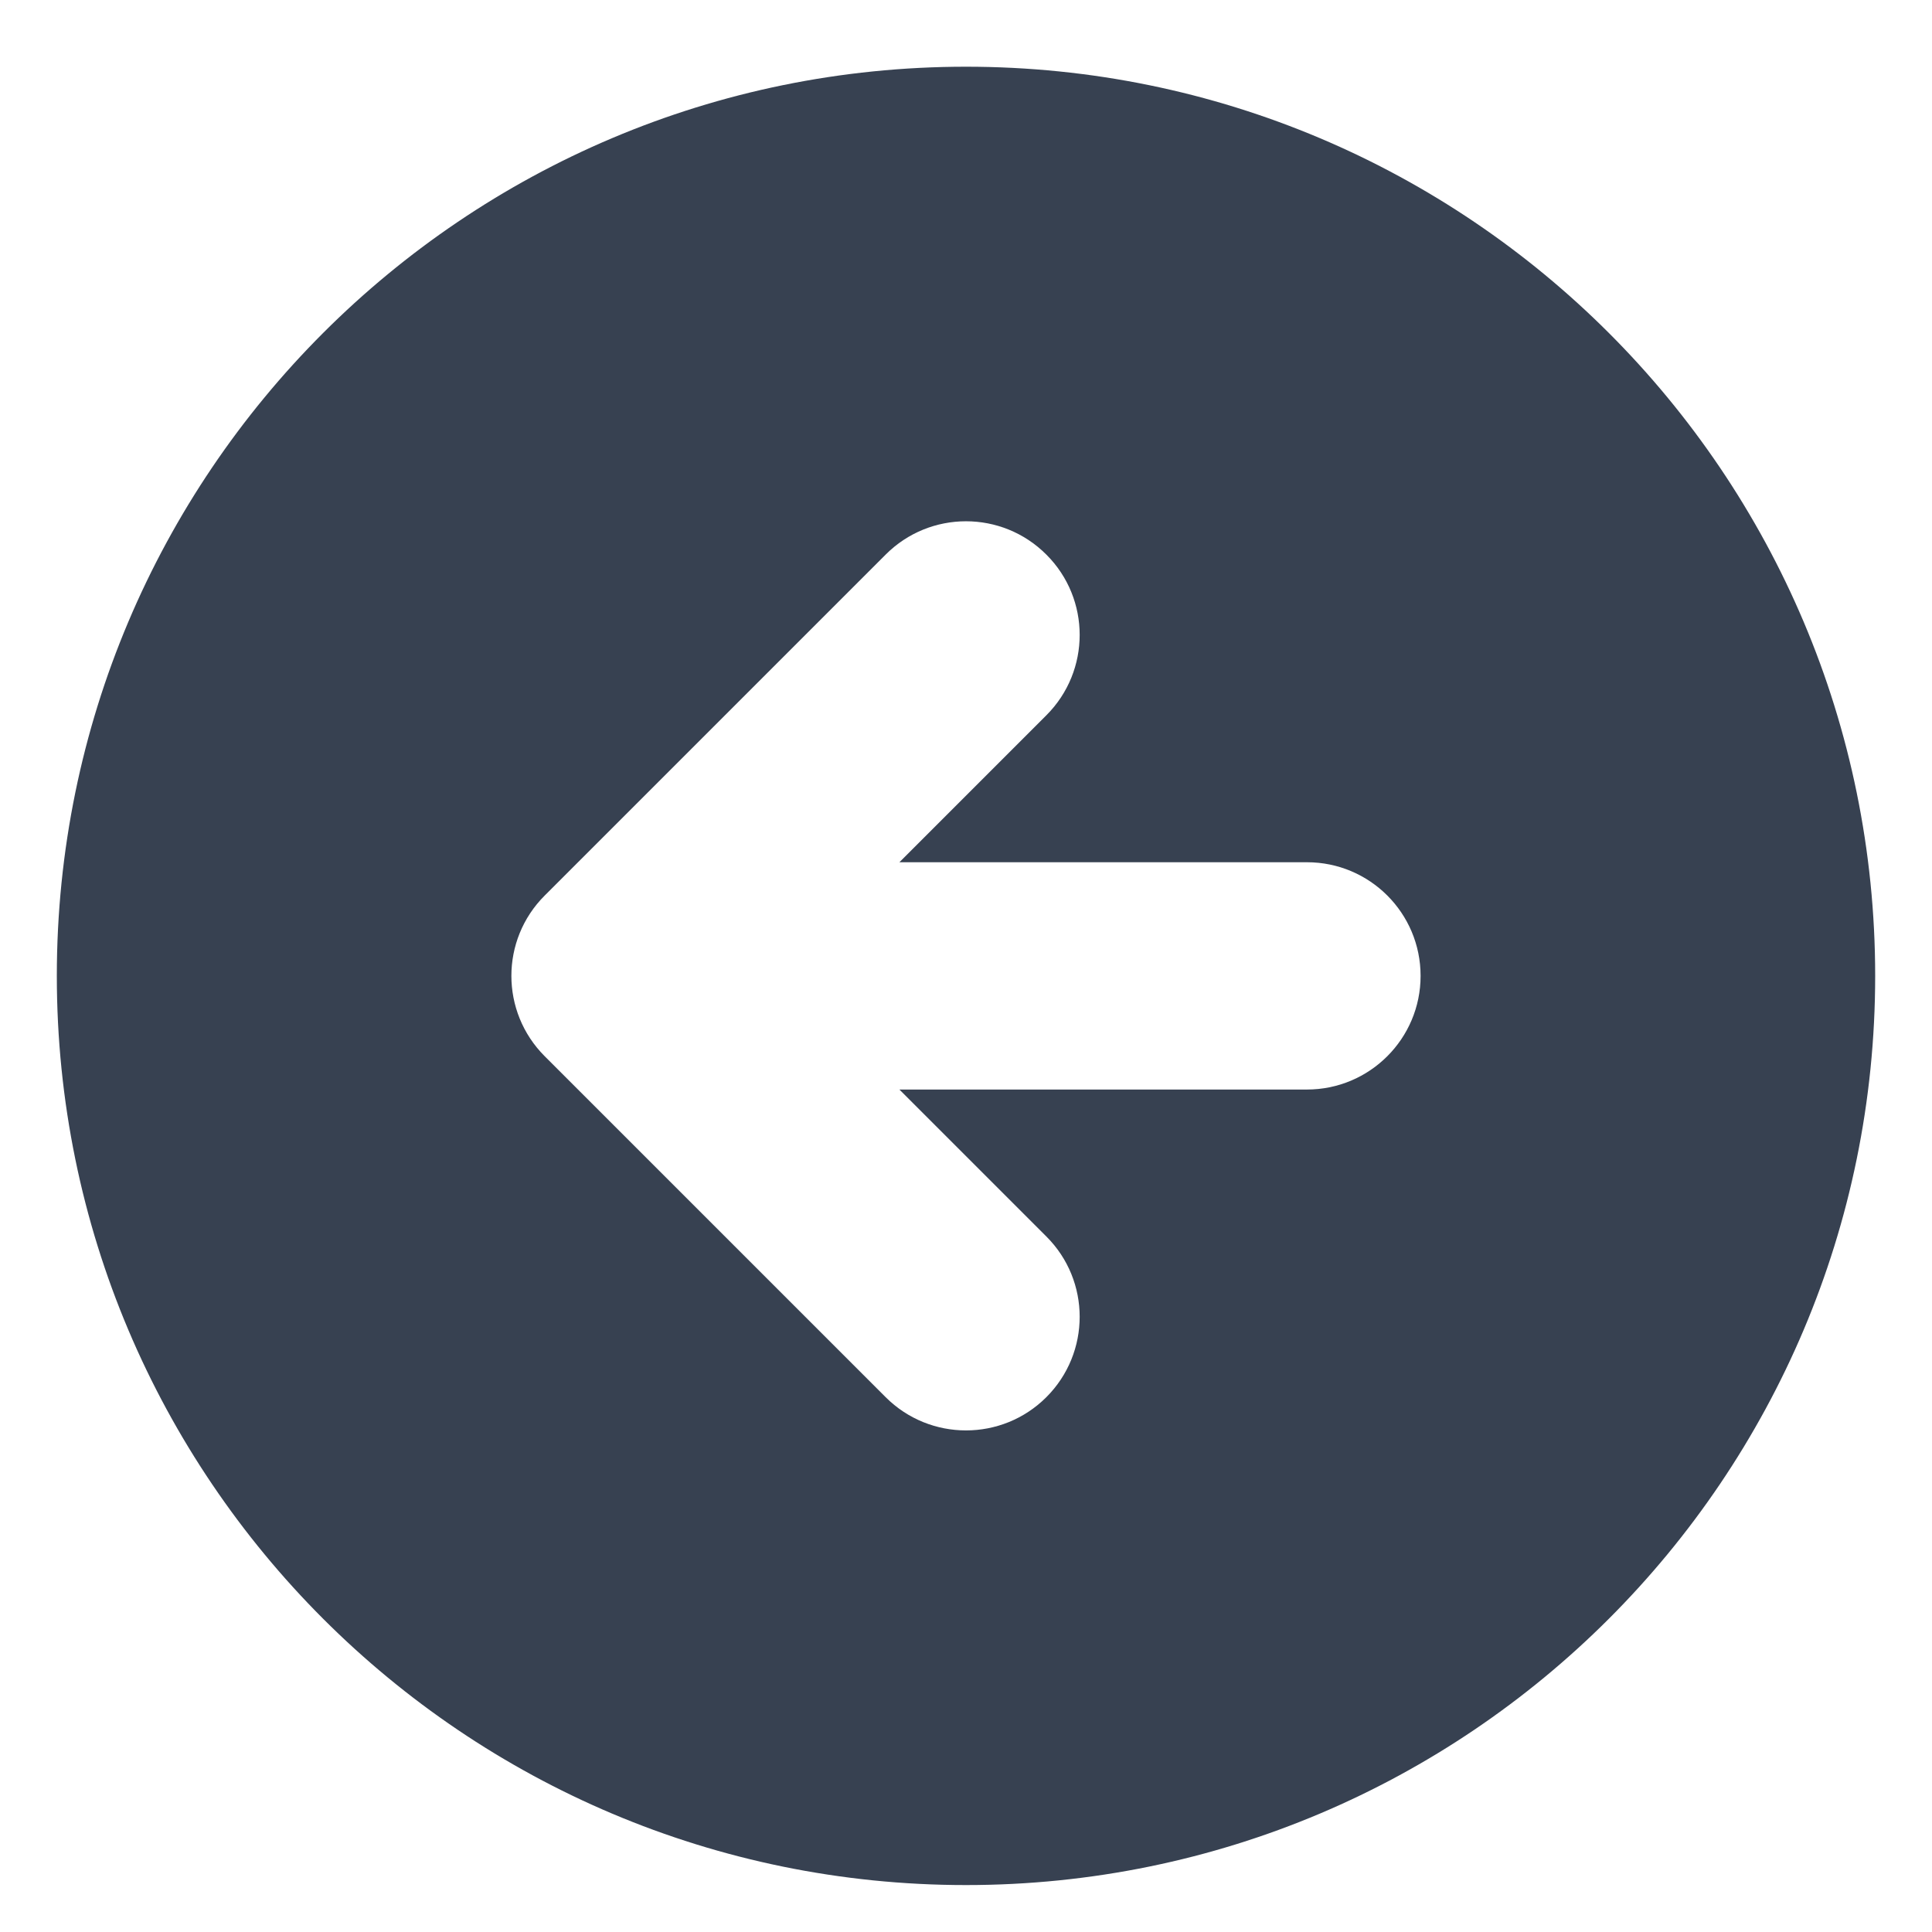 <svg width="17" height="17" viewBox="0 0 17 17" fill="none" xmlns="http://www.w3.org/2000/svg">
<path fill-rule="evenodd" clip-rule="evenodd" d="M8.5 16.587C12.918 16.587 16.5 13.005 16.5 8.587C16.5 4.168 12.918 0.587 8.5 0.587C4.082 0.587 0.5 4.168 0.5 8.587C0.5 13.005 4.082 16.587 8.5 16.587ZM9.207 6.294C9.598 5.903 9.598 5.27 9.207 4.88C8.817 4.489 8.183 4.489 7.793 4.88L4.793 7.88C4.402 8.27 4.402 8.903 4.793 9.294L7.793 12.294C8.183 12.684 8.817 12.684 9.207 12.294C9.598 11.903 9.598 11.27 9.207 10.88L7.914 9.587H11.5C12.052 9.587 12.5 9.139 12.5 8.587C12.5 8.034 12.052 7.587 11.5 7.587L7.914 7.587L9.207 6.294Z" fill="#374151"/>
</svg>
